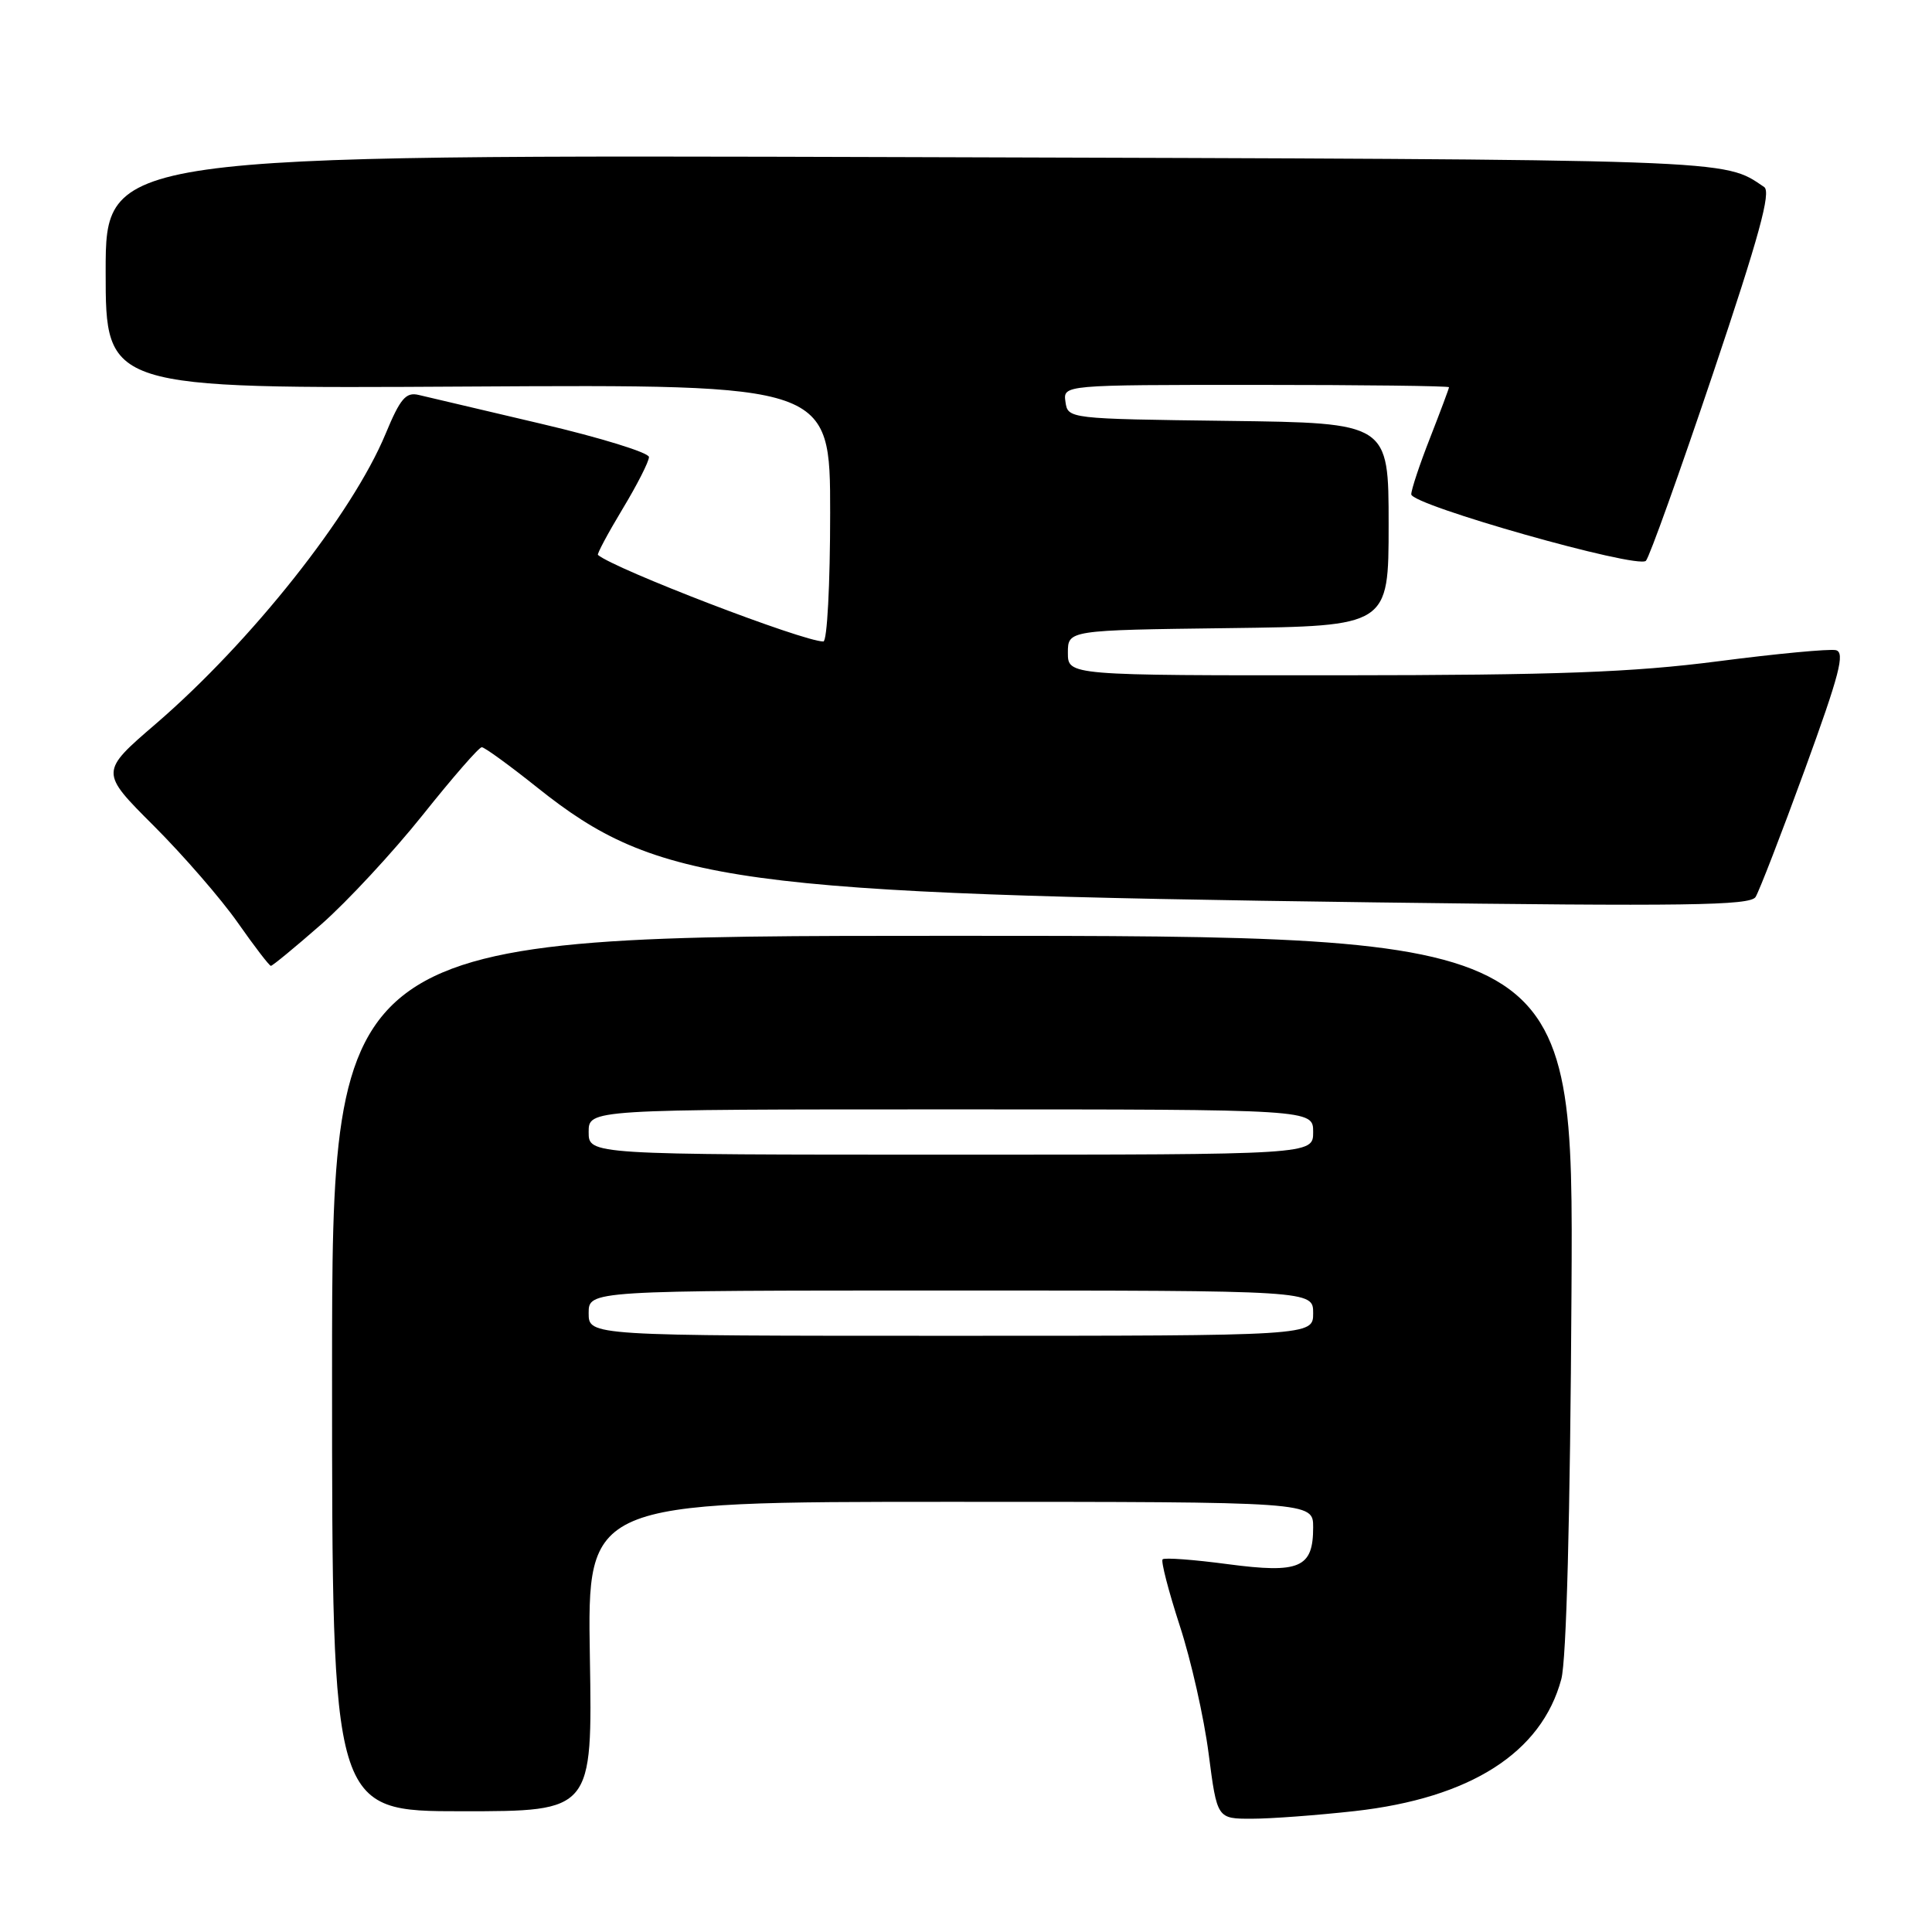 <?xml version="1.0" encoding="UTF-8" standalone="no"?>
<!DOCTYPE svg PUBLIC "-//W3C//DTD SVG 1.1//EN" "http://www.w3.org/Graphics/SVG/1.1/DTD/svg11.dtd" >
<svg xmlns="http://www.w3.org/2000/svg" xmlns:xlink="http://www.w3.org/1999/xlink" version="1.1" viewBox="0 0 256 256">
 <g >
 <path fill="currentColor"
d=" M 179.50 239.98 C 194.83 238.26 204.26 232.25 206.88 222.50 C 207.56 219.98 208.06 201.03 208.23 171.25 C 208.51 124.00 208.51 124.00 126.25 124.00 C 44.00 124.00 44.00 124.00 44.00 182.00 C 44.00 240.00 44.00 240.00 61.25 240.00 C 78.50 240.00 78.50 240.00 78.16 219.50 C 77.82 199.00 77.82 199.00 125.91 199.00 C 174.00 199.00 174.00 199.00 174.00 202.38 C 174.00 207.75 172.23 208.52 162.69 207.26 C 158.19 206.66 154.30 206.37 154.05 206.62 C 153.81 206.86 154.83 210.81 156.32 215.40 C 157.82 219.98 159.54 227.62 160.15 232.37 C 161.27 241.00 161.27 241.00 165.88 240.99 C 168.42 240.99 174.55 240.53 179.50 239.98 Z  M 42.57 122.48 C 46.03 119.44 52.08 112.91 56.02 107.98 C 59.96 103.04 63.47 99.00 63.84 99.01 C 64.20 99.01 67.52 101.42 71.20 104.36 C 87.12 117.07 97.20 118.45 182.12 119.57 C 223.42 120.11 231.89 119.99 232.62 118.86 C 233.09 118.11 236.03 110.53 239.14 102.00 C 243.75 89.35 244.51 86.44 243.26 86.15 C 242.41 85.96 235.37 86.62 227.61 87.63 C 216.27 89.09 206.43 89.46 177.50 89.48 C 141.50 89.50 141.50 89.50 141.50 86.50 C 141.50 83.50 141.50 83.50 162.75 83.23 C 184.00 82.96 184.00 82.96 184.00 69.50 C 184.00 56.04 184.00 56.04 162.75 55.77 C 141.57 55.50 141.50 55.49 141.18 53.25 C 140.86 51.00 140.86 51.00 166.43 51.00 C 180.49 51.00 192.00 51.14 192.00 51.31 C 192.00 51.48 190.87 54.49 189.50 58.00 C 188.12 61.51 187.00 64.88 187.00 65.50 C 187.00 66.92 216.98 75.42 218.09 74.31 C 218.54 73.86 222.53 62.72 226.96 49.56 C 233.10 31.31 234.71 25.42 233.76 24.78 C 228.26 21.06 230.78 21.15 120.68 20.82 C 14.00 20.50 14.00 20.50 14.00 36.00 C 14.00 51.50 14.00 51.50 62.00 51.22 C 110.00 50.94 110.00 50.94 110.00 67.97 C 110.00 77.44 109.60 85.00 109.10 85.00 C 106.41 85.00 81.44 75.41 79.23 73.53 C 79.09 73.40 80.55 70.67 82.48 67.46 C 84.42 64.25 86.00 61.14 85.99 60.56 C 85.99 59.98 79.58 58.00 71.74 56.16 C 63.91 54.32 56.58 52.60 55.47 52.33 C 53.78 51.93 53.03 52.81 51.09 57.49 C 46.68 68.12 33.32 84.99 20.66 95.90 C 13.23 102.29 13.23 102.29 20.37 109.42 C 24.29 113.34 29.30 119.11 31.50 122.25 C 33.70 125.39 35.68 127.97 35.89 127.98 C 36.10 127.99 39.11 125.51 42.57 122.48 Z  M 78.00 174.00 C 78.00 171.00 78.00 171.00 126.00 171.00 C 174.00 171.00 174.00 171.00 174.00 174.00 C 174.00 177.00 174.00 177.00 126.00 177.00 C 78.00 177.00 78.00 177.00 78.00 174.00 Z  M 78.00 150.00 C 78.00 147.00 78.00 147.00 126.00 147.00 C 174.00 147.00 174.00 147.00 174.00 150.00 C 174.00 153.00 174.00 153.00 126.00 153.00 C 78.00 153.00 78.00 153.00 78.00 150.00 Z "/>
</g>
</svg>
